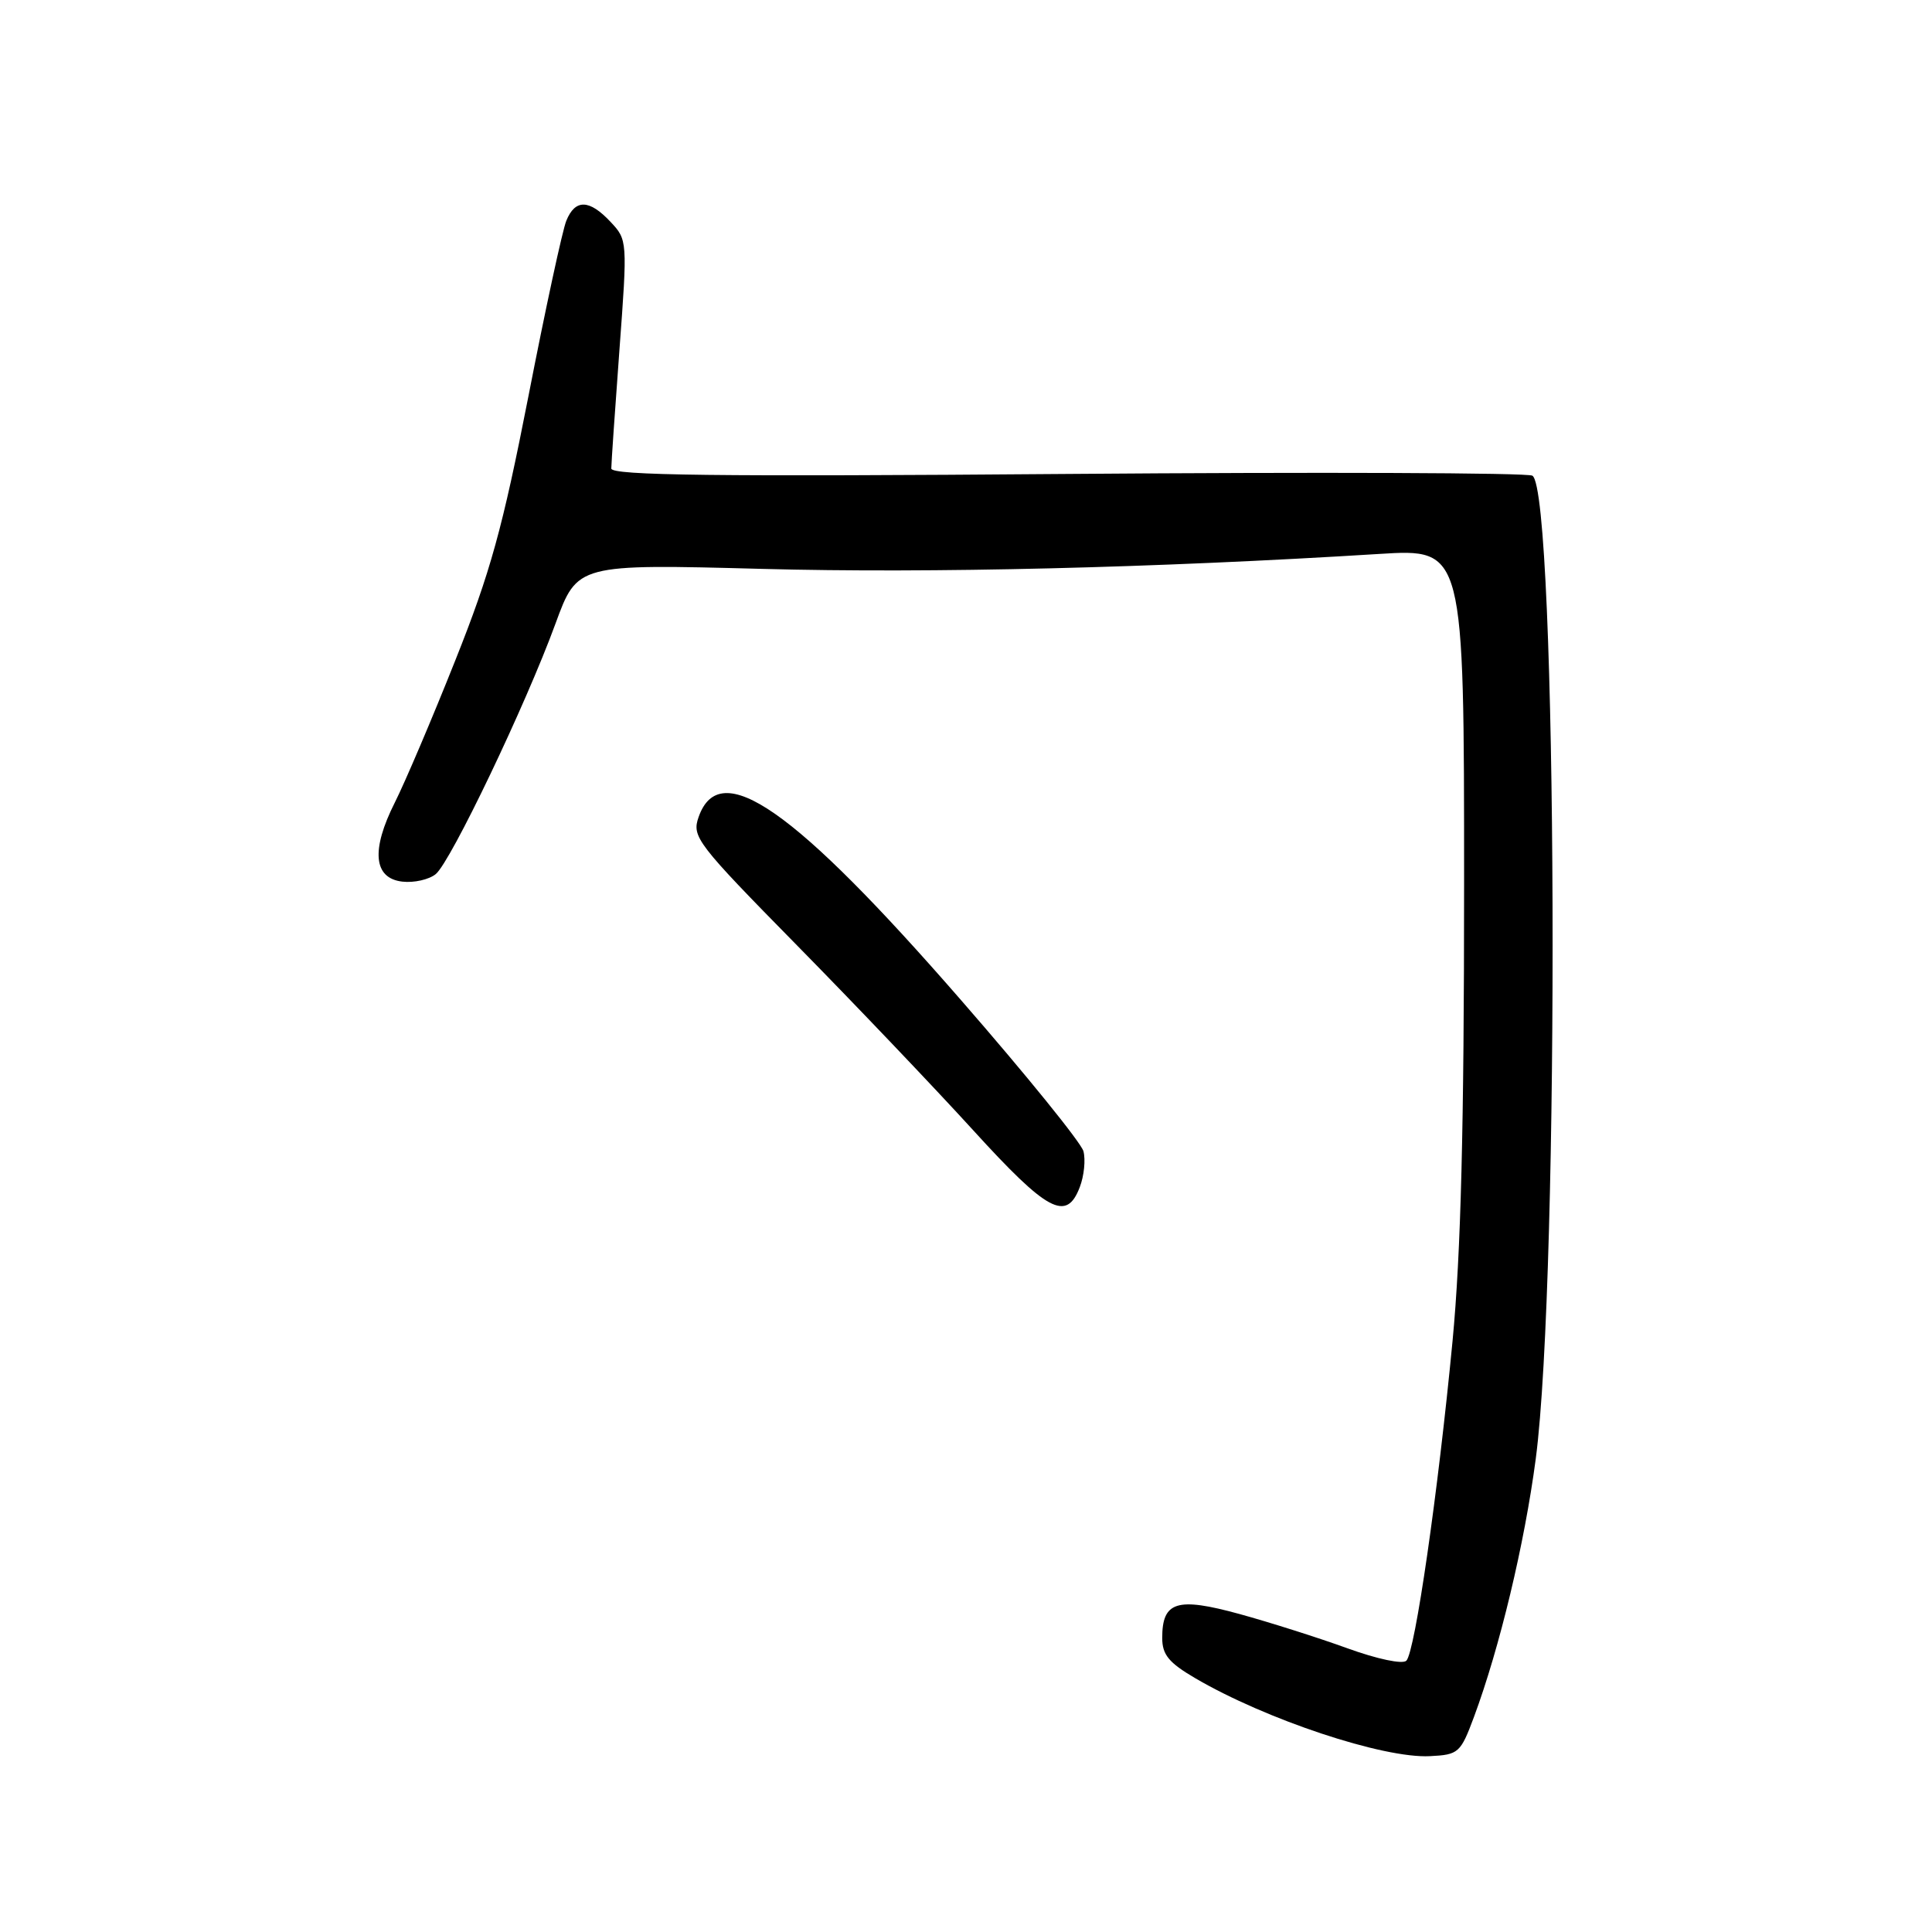 <?xml version="1.0" encoding="UTF-8" standalone="no"?>
<!DOCTYPE svg PUBLIC "-//W3C//DTD SVG 1.1//EN" "http://www.w3.org/Graphics/SVG/1.1/DTD/svg11.dtd" >
<svg xmlns="http://www.w3.org/2000/svg" xmlns:xlink="http://www.w3.org/1999/xlink" version="1.1" viewBox="0 0 256 256">
 <g >
 <path fill="currentColor"
d=" M 195.31 227.50 C 198.72 218.31 202.00 204.61 203.49 193.34 C 206.71 168.98 206.36 65.08 203.05 63.03 C 202.42 62.64 174.70 62.54 141.45 62.80 C 94.81 63.17 81.00 63.00 81.00 62.08 C 81.00 61.42 81.49 54.33 82.08 46.34 C 83.15 31.92 83.14 31.78 80.90 29.40 C 78.09 26.40 76.22 26.35 75.04 29.25 C 74.53 30.49 72.27 40.95 70.02 52.50 C 66.59 70.01 64.99 75.82 60.33 87.50 C 57.27 95.20 53.66 103.67 52.32 106.33 C 49.14 112.64 49.49 116.38 53.31 116.82 C 54.86 117.00 56.85 116.55 57.74 115.82 C 59.72 114.20 69.68 93.38 73.61 82.62 C 76.50 74.73 76.50 74.73 101.00 75.38 C 123.28 75.98 153.03 75.25 182.75 73.40 C 194.00 72.70 194.00 72.70 194.00 117.16 C 194.00 149.43 193.58 166.03 192.47 177.69 C 190.55 197.78 187.50 218.90 186.35 220.05 C 185.85 220.55 182.49 219.84 178.52 218.40 C 174.69 217.01 168.26 214.97 164.22 213.86 C 155.95 211.59 154.00 212.20 154.00 217.03 C 154.00 219.25 154.87 220.32 158.36 222.36 C 167.71 227.84 183.28 233.02 189.47 232.70 C 193.27 232.51 193.53 232.28 195.31 227.50 Z  M 143.08 157.29 C 143.65 155.80 143.86 153.66 143.56 152.54 C 143.26 151.42 135.96 142.41 127.34 132.52 C 105.21 107.10 95.38 100.24 92.57 108.26 C 91.65 110.88 92.29 111.72 105.60 125.26 C 113.30 133.09 123.80 144.11 128.94 149.75 C 138.82 160.60 141.32 161.93 143.08 157.29 Z "/>
</g>
</svg>